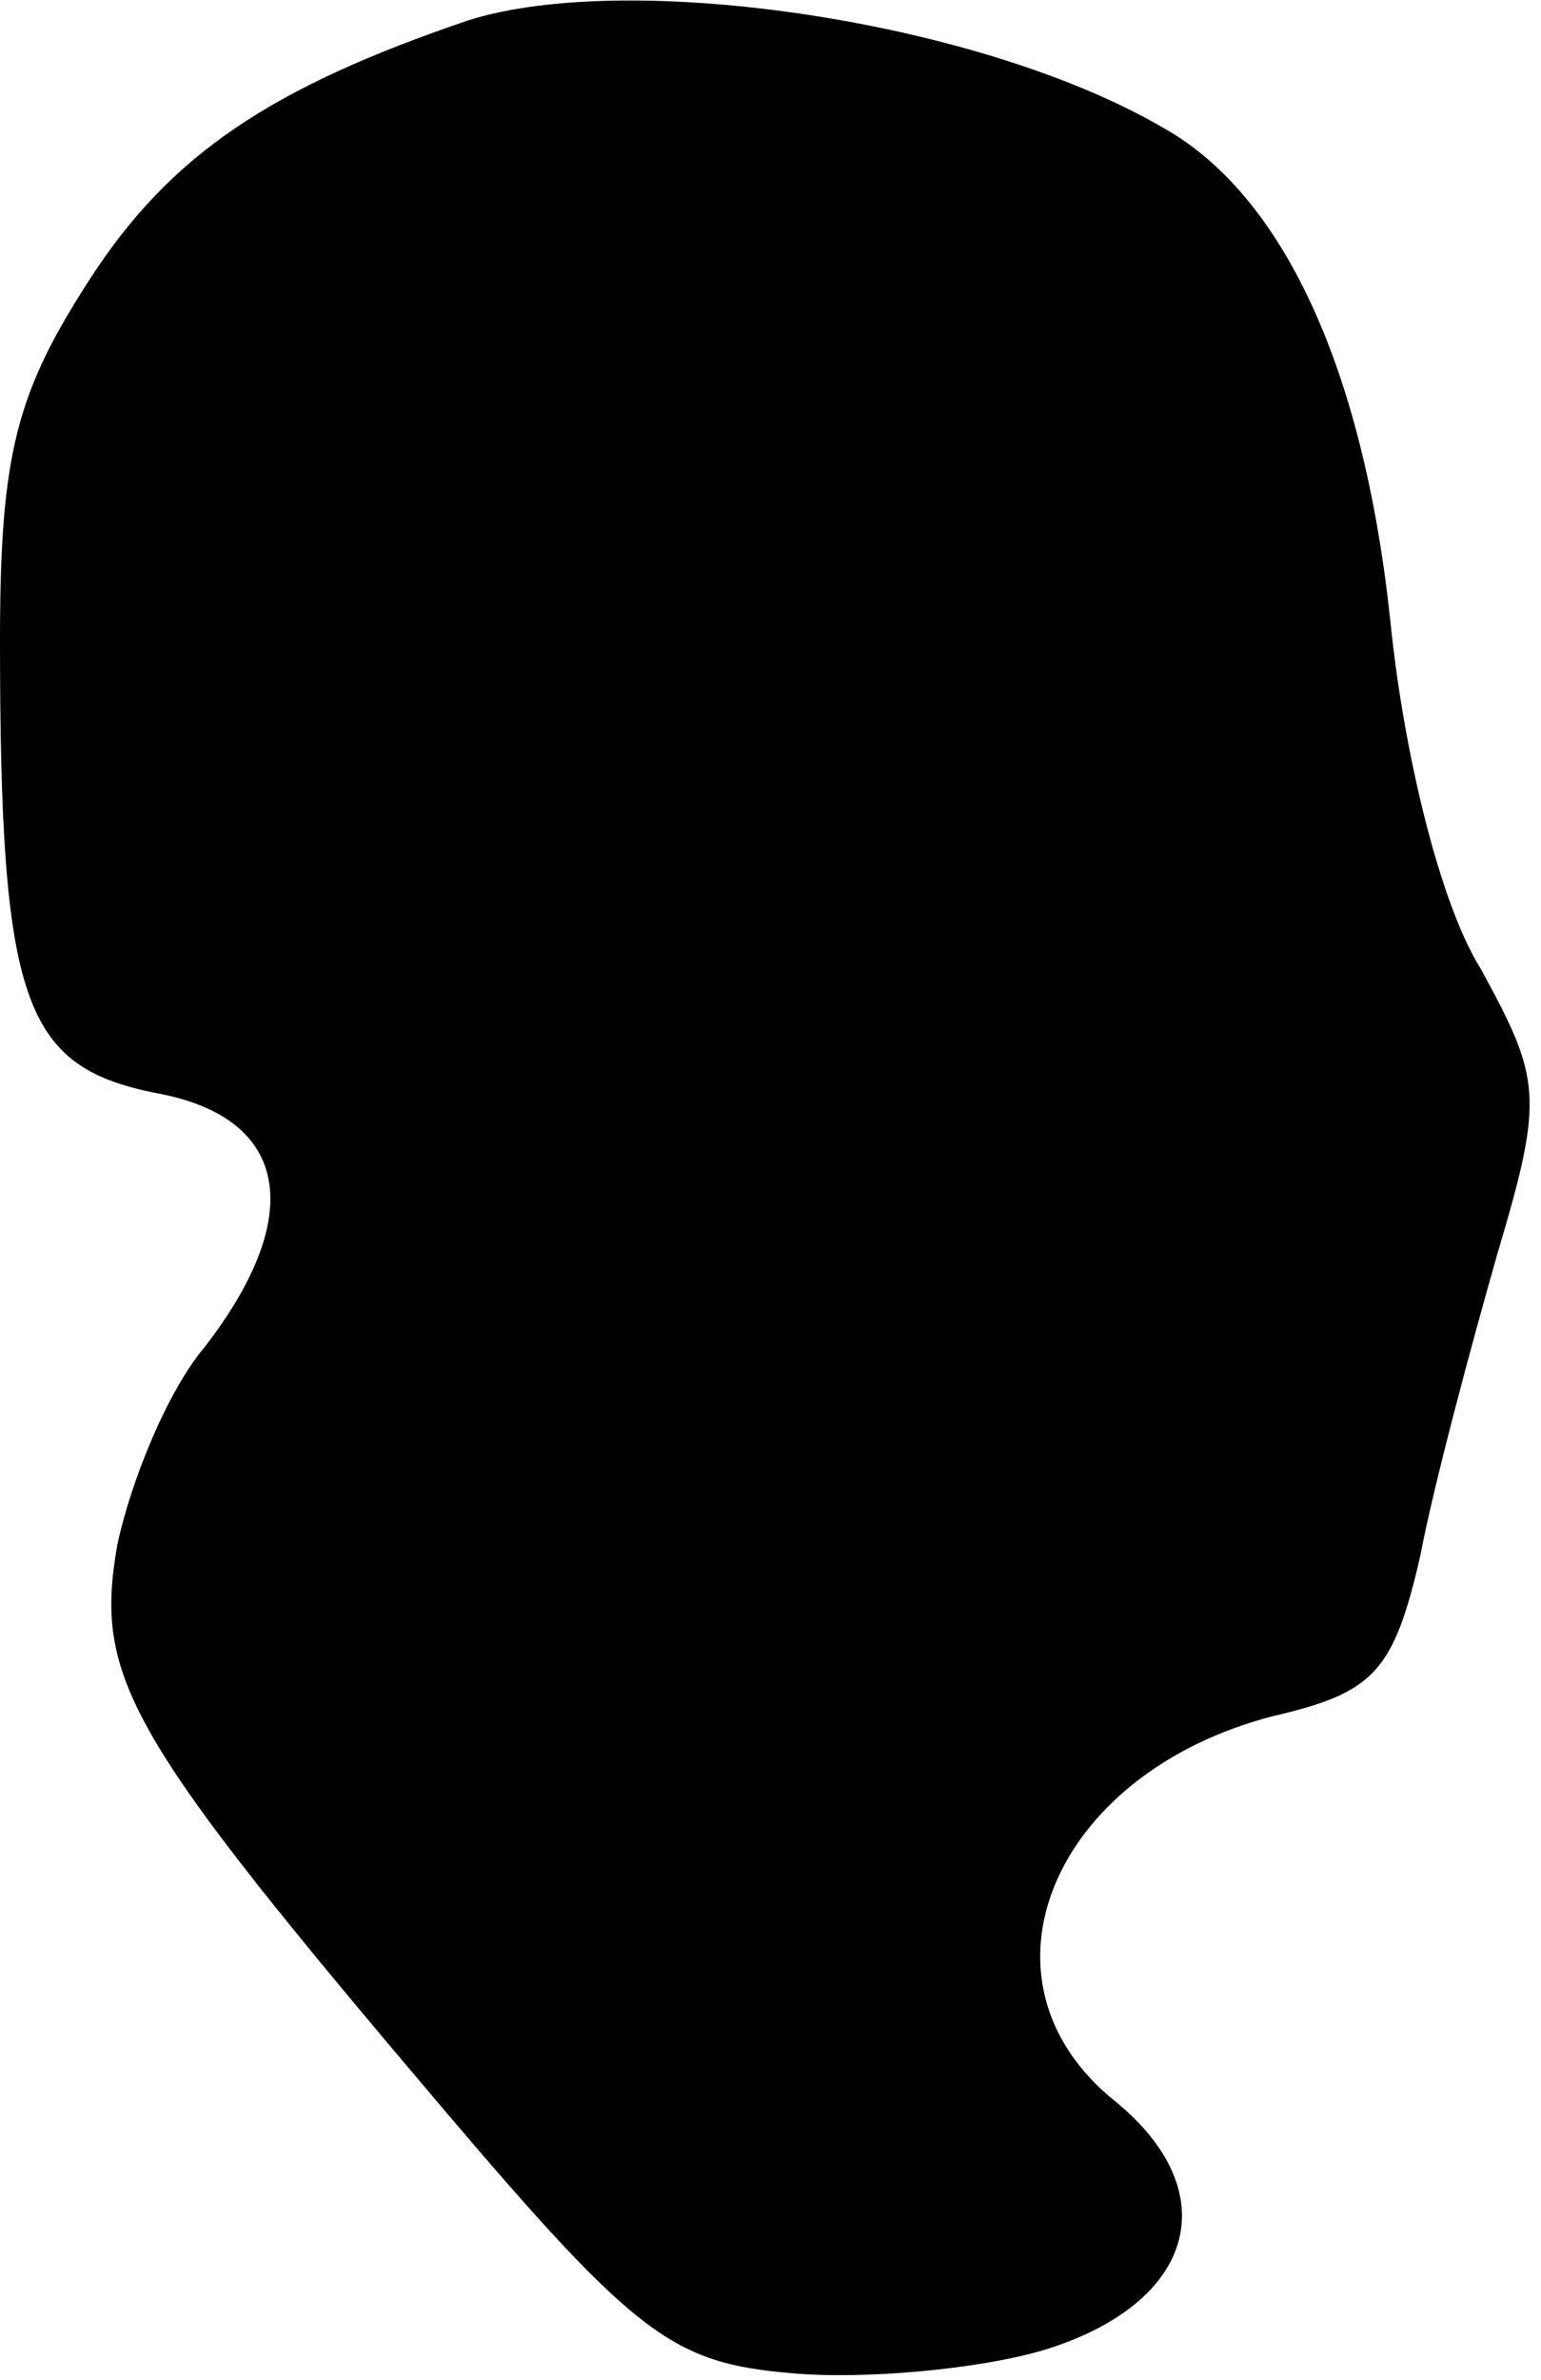 <?xml version="1.0" standalone="no"?>
<!DOCTYPE svg PUBLIC "-//W3C//DTD SVG 20010904//EN"
 "http://www.w3.org/TR/2001/REC-SVG-20010904/DTD/svg10.dtd">
<svg version="1.0" xmlns="http://www.w3.org/2000/svg"
 width="46pt" height="71pt" viewBox="0 0 46 71"
 preserveAspectRatio="xMidYMid meet">
<g transform="translate(0,71) scale(0.1,-0.1)"
fill="#000000" stroke="none">
<path fill="#000000" stroke="none" d="M140 704 c-59 -20 -89 -40 -113 -77
-22 -34 -27 -52 -27 -108 0 -108 7 -127 46 -135 40 -7 46 -36 15 -76 -11 -13
-22 -40 -26 -59 -7 -40 3 -57 98 -169 57 -67 68 -75 103 -78 21 -2 56 1 76 7
45 14 54 47 21 74 -45 36 -19 98 47 115 30 7 36 13 44 48 4 21 15 62 23 90 14
47 13 52 -5 85 -12 19 -23 64 -27 104 -8 75 -32 127 -68 147 -55 32 -159 47
-207 32z"/>
</g>
</svg>
